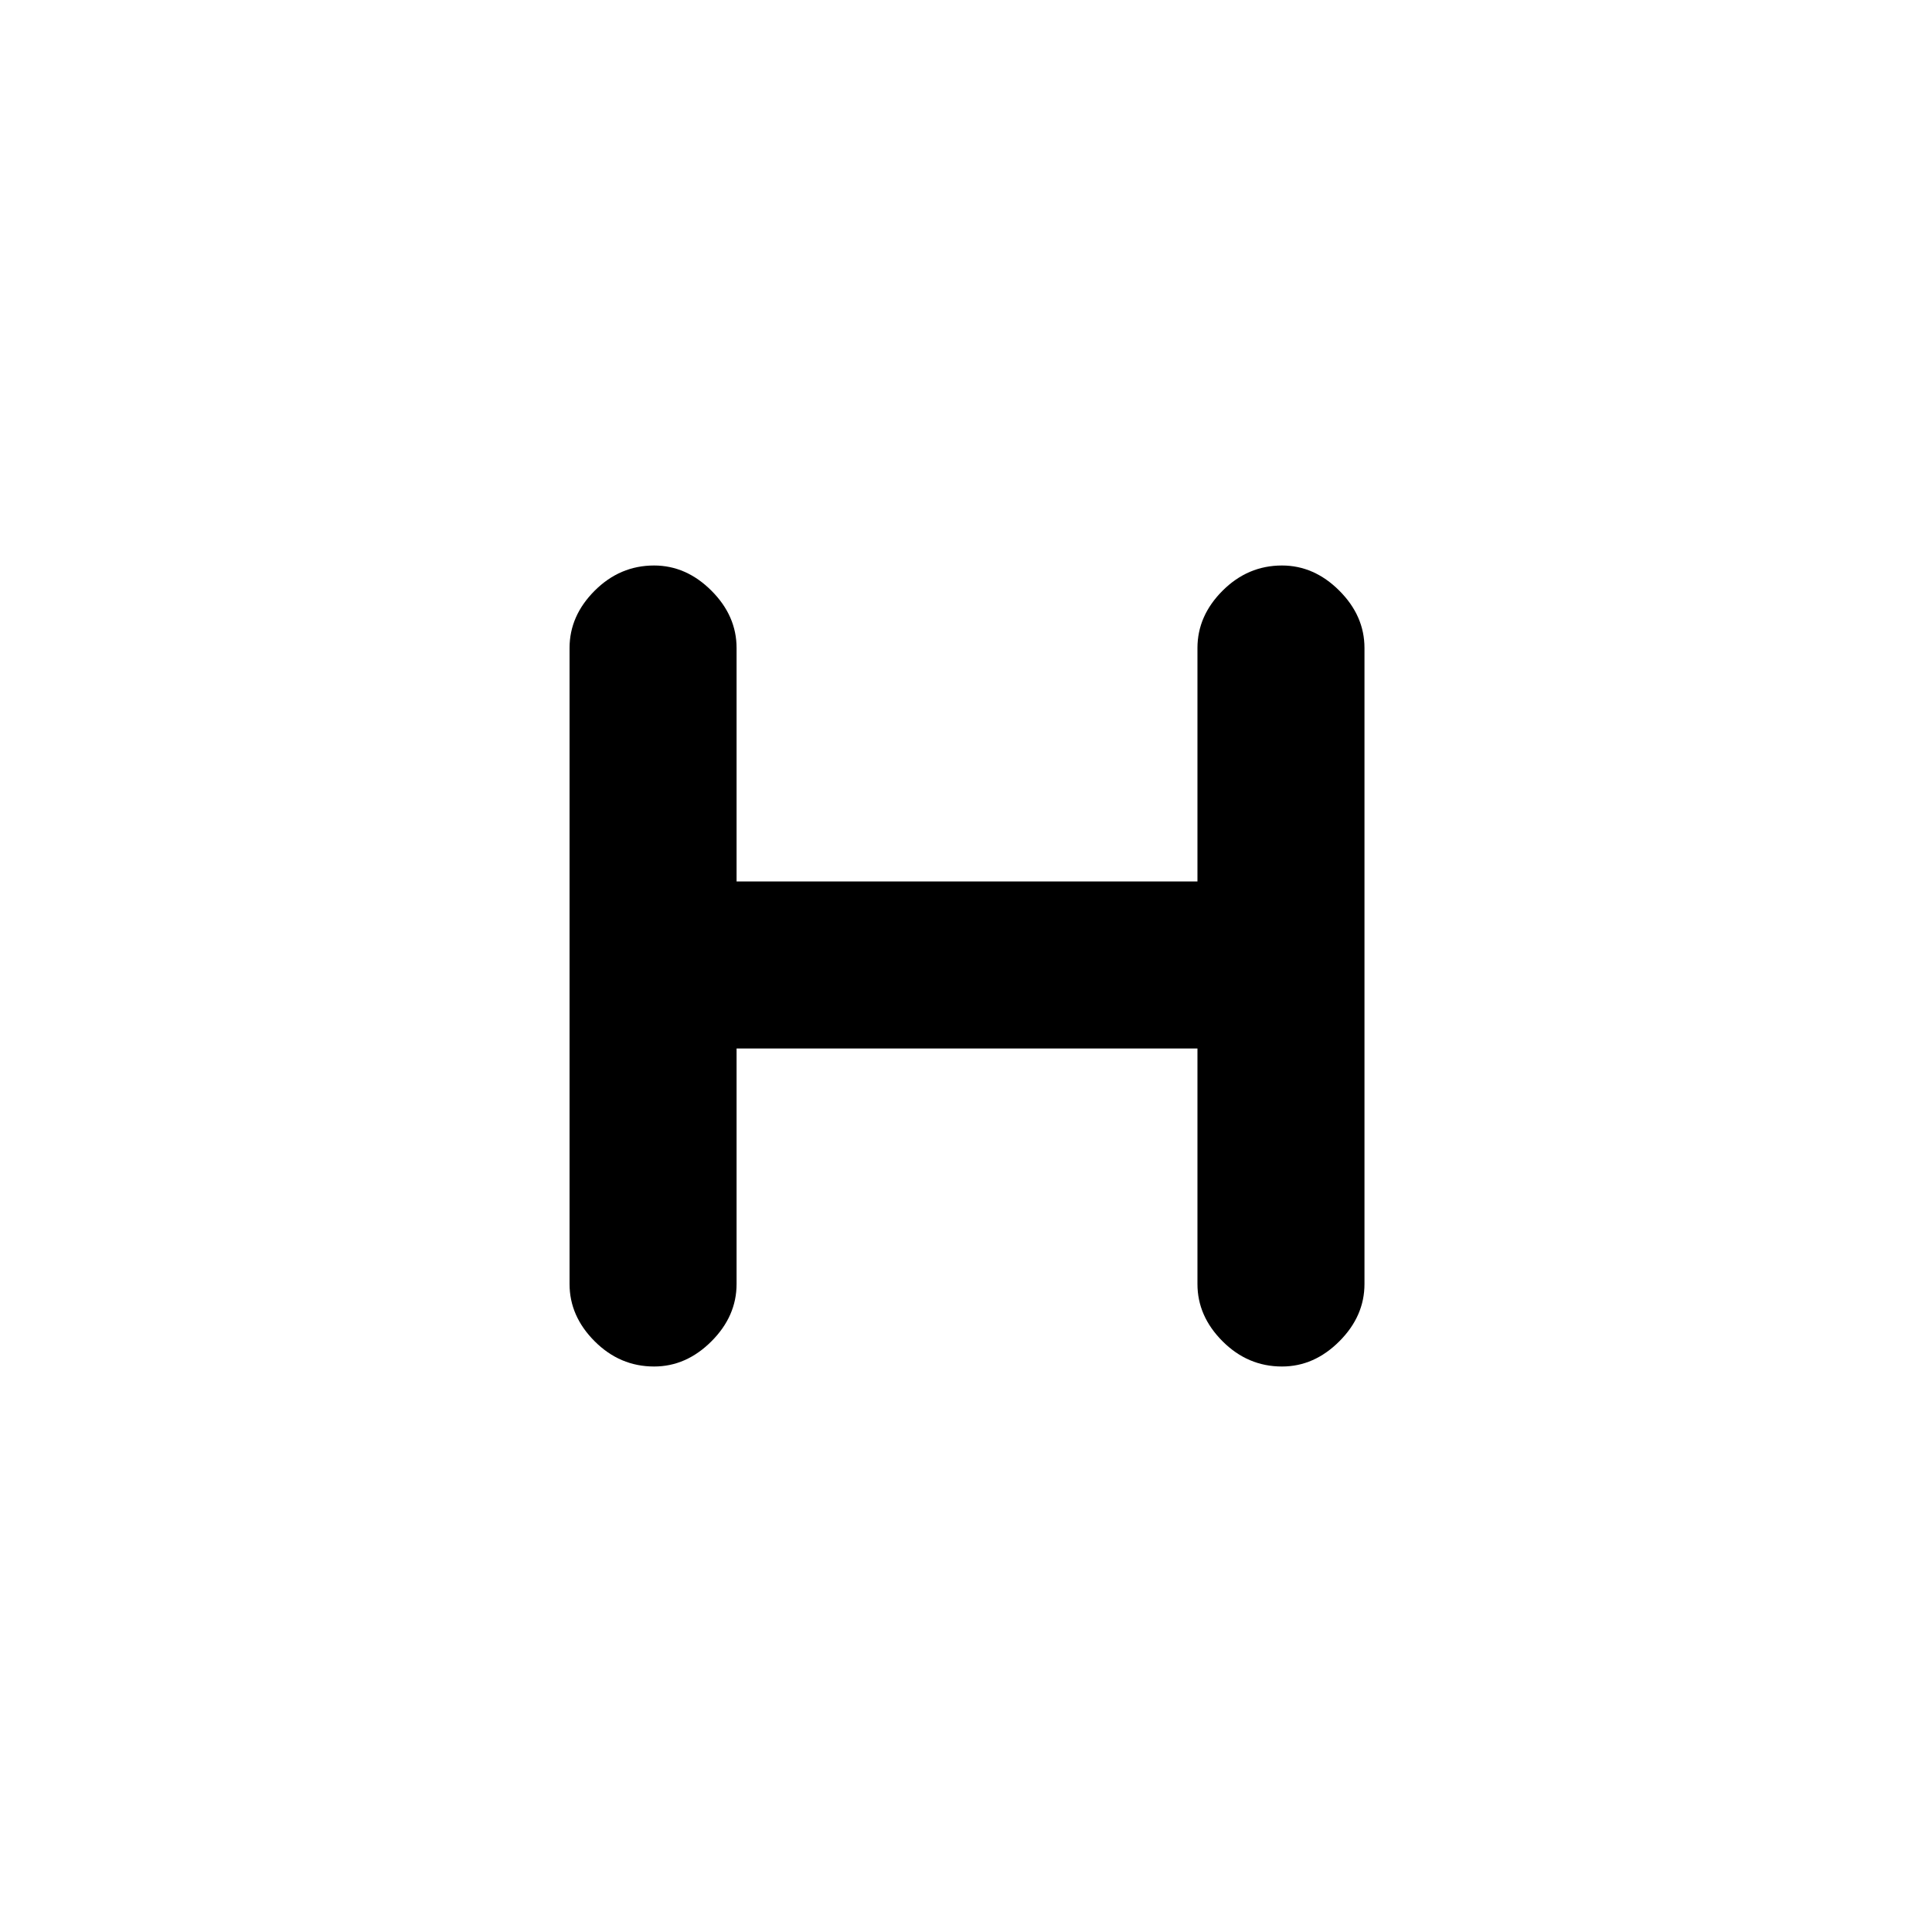 <svg xmlns="http://www.w3.org/2000/svg" height="20" width="20"><path d="M6.771 14.146q-.354 0-.615-.261-.26-.26-.26-.593V6.708q0-.333.26-.593.261-.261.615-.261.333 0 .594.261.26.26.26.593v2.417h4.771V6.708q0-.333.26-.593.261-.261.615-.261.333 0 .594.261.26.26.26.593v6.584q0 .333-.26.593-.261.261-.594.261-.354 0-.615-.261-.26-.26-.26-.593v-2.438H7.625v2.438q0 .333-.26.593-.261.261-.594.261Z"/></svg>